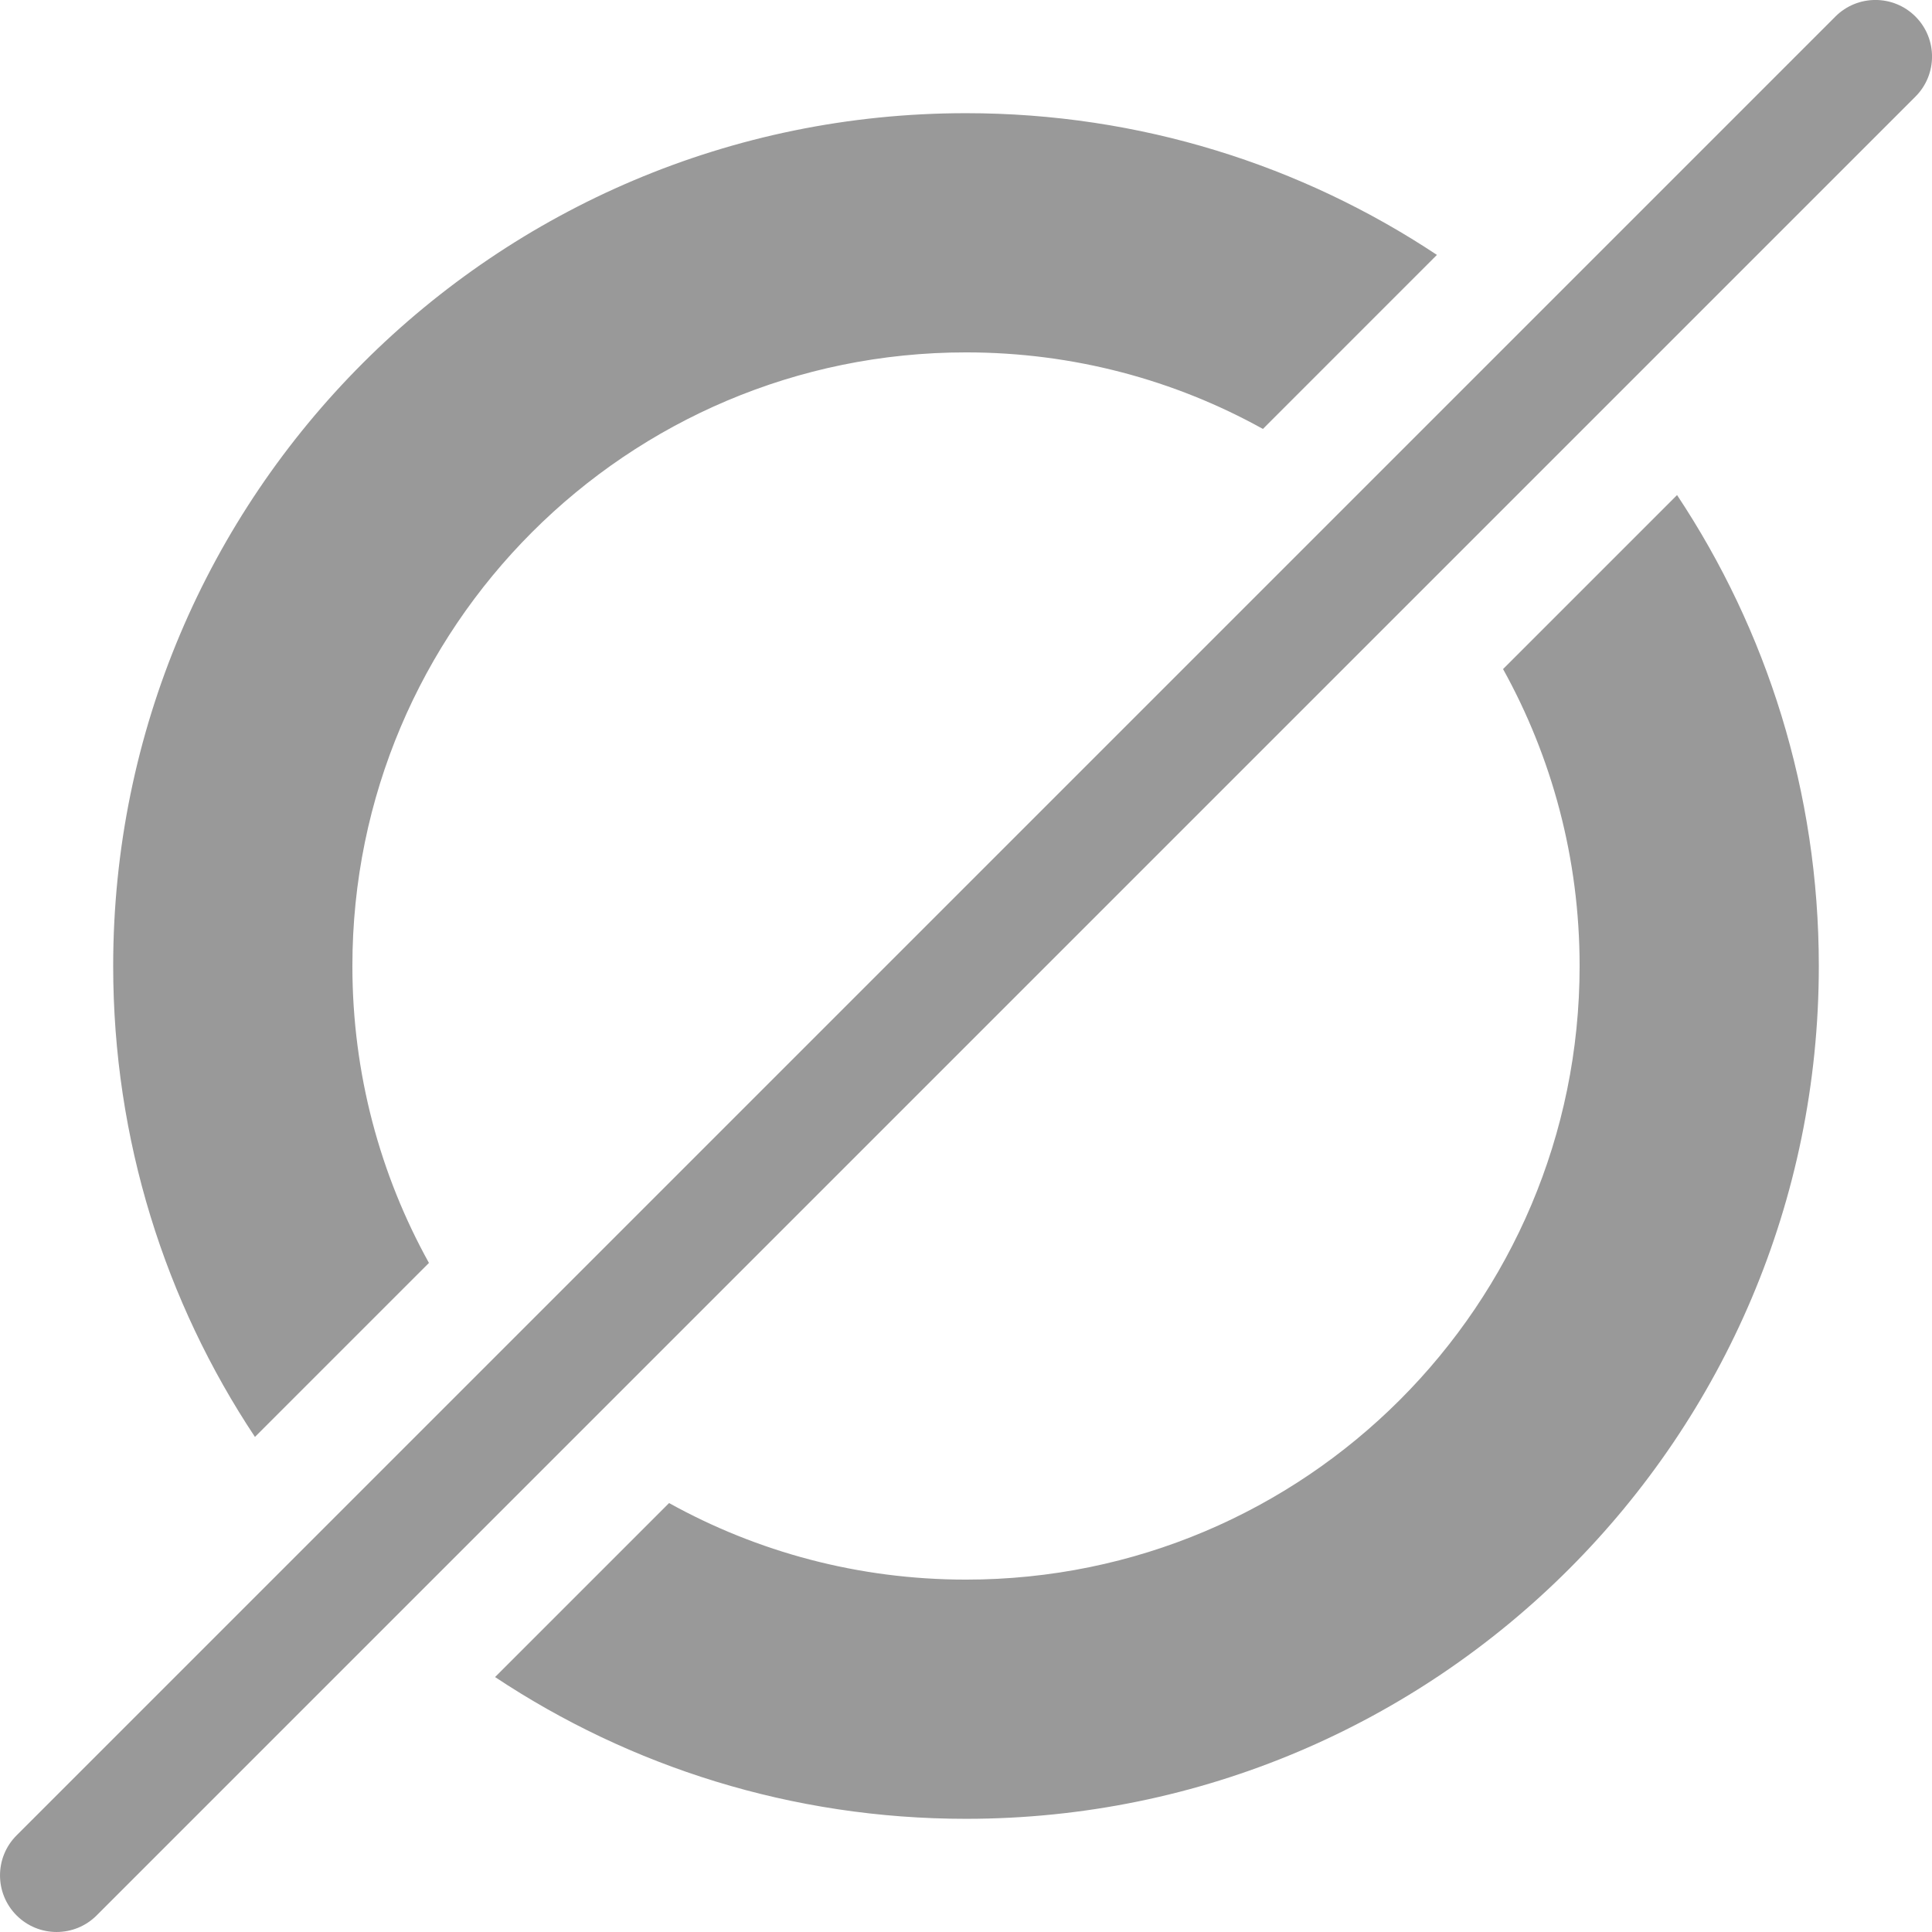 <svg width="48" height="48" viewBox="0 0 48 48" fill="none" xmlns="http://www.w3.org/2000/svg">
<g clip-path="url(#clip0)">
<path d="M10.657 31.377C9.445 29.191 8.755 26.676 8.755 24C8.755 15.581 15.581 8.755 24 8.755C26.676 8.755 29.191 9.444 31.377 10.657L35.7 6.333C32.348 4.108 28.325 2.812 24 2.812C12.298 2.812 2.812 12.298 2.812 24C2.812 28.325 4.108 32.348 6.334 35.7L10.657 31.377Z" fill="#999999"/>
<path d="M37.343 16.623C38.555 18.809 39.245 21.323 39.245 24C39.245 32.419 32.419 39.245 24 39.245C21.323 39.245 18.809 38.555 16.623 37.343L12.3 41.666C15.652 43.892 19.674 45.188 24 45.188C35.702 45.188 45.188 35.702 45.188 24C45.188 19.674 43.892 15.652 41.666 12.3L37.343 16.623Z" fill="#999999"/>
<path d="M47.589 0.411C47.04 -0.138 46.149 -0.138 45.6 0.411L0.412 45.599C-0.137 46.148 -0.137 47.038 0.412 47.588C0.961 48.137 1.852 48.137 2.401 47.588L47.589 2.4C48.138 1.851 48.138 0.96 47.589 0.411Z" fill="#999999"/>
</g>
<defs>
<clipPath id="clip0">
<rect width="48" height="48" fill="white"/>
</clipPath>
</defs>
</svg>

